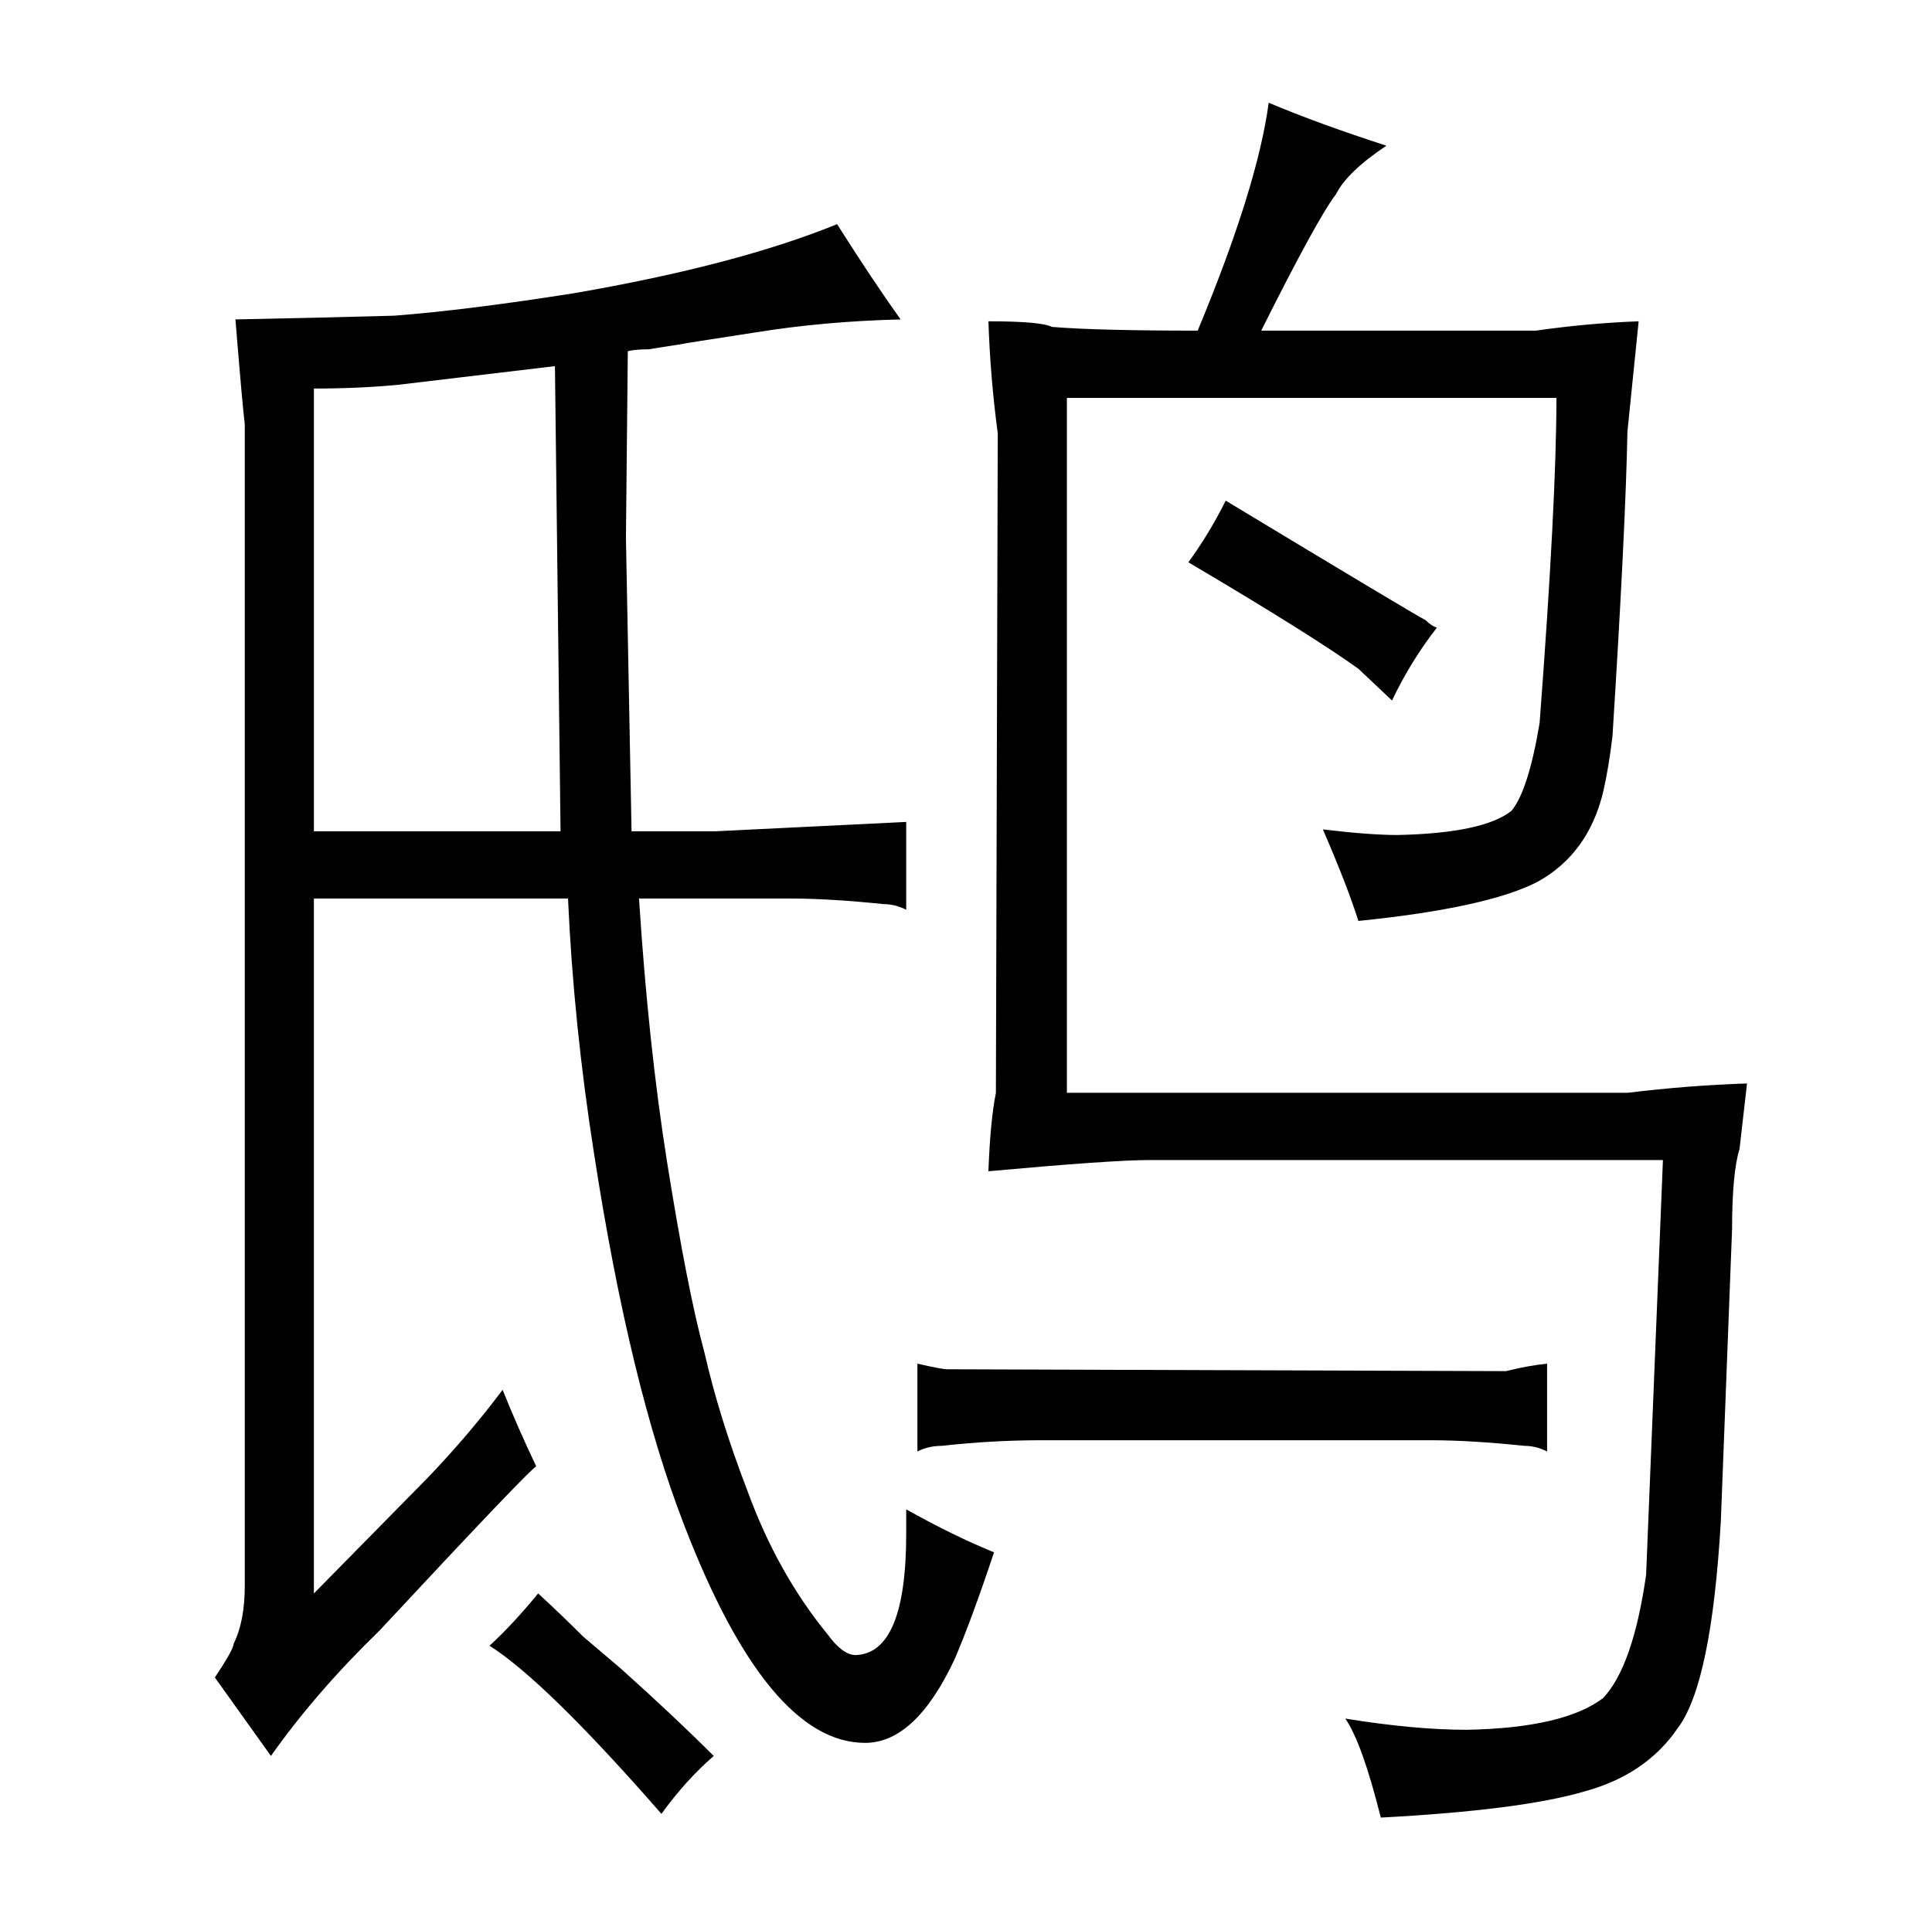 <?xml version="1.0" standalone="no"?>
<!DOCTYPE svg PUBLIC "-//W3C//DTD SVG 1.1//EN" "http://www.w3.org/Graphics/SVG/1.1/DTD/svg11.dtd" >
<svg xmlns="http://www.w3.org/2000/svg" xmlns:xlink="http://www.w3.org/1999/xlink" version="1.1" viewBox="-10 0 1034 1024">
  <g transform="matrix(1 0 0 -1 0 820)">
   <path fill="currentColor"
d="M121 -29q0 -19 -6 -31q0 -3 -10 -18l30 -42q24 34 58 67q81 87 84 88q-10 21 -18 41q-18 -24 -40 -47l-61 -62v372h136q3 -67 14 -137q19 -123 48 -198q45 -117 97 -117q27 0 48 45q9 21 21 57q-22 9 -47 23v-13q0 -64 -27 -65q-7 0 -15 11q-27 33 -43 77q-15 39 -23 74
q-9 33 -20 102q-10 63 -15 141h81q21 0 50 -3q6 0 12 -3v47l-102 -5h-45l-3 157l1 100q4 1 11 1l19 3q-1 0 38 6q37 6 78 7q-15 21 -34 51q-54 -22 -141 -37q-57 -9 -96 -12q-36 -1 -85 -2q4 -49 5 -56v-622zM290 375h-132v237q24 0 45 2l84 10zM322 -73l-20 17
q-12 12 -24 23q-13 -16 -26 -28q30 -19 92 -90q13 18 28 31q-21 21 -50 47zM481 43q6 3 13 3q27 3 53 3h209q21 0 50 -3q6 0 12 -3v47q-10 -1 -22 -4l-299 1q-3 0 -16 3v-47zM519 648q1 -30 5 -60l-1 -353q-3 -15 -4 -42q66 6 86 6h275l-9 -222q-7 -49 -23 -66
q-21 -16 -73 -17q-28 0 -65 6q9 -13 19 -53q75 4 109 14q33 9 50 34q18 24 23 111l6 156q0 30 4 43l4 35q-31 -1 -64 -5h-300v372h262q0 -55 -9 -174q-6 -36 -15 -47q-15 -12 -61 -13q-15 0 -40 3q13 -30 19 -49q69 7 96 21q27 15 35 48q3 13 5 30q7 111 8 163l6 59
q-27 -1 -55 -5h-147q30 60 40 73q6 12 27 26q-37 12 -63 23q-6 -45 -38 -122q-54 0 -78 2q-6 3 -34 3zM646 552q-9 -18 -20 -33q66 -39 91 -57l18 -17q10 21 24 39q-3 1 -6 4q-6 3 -107 64v0z" />
  </g>

</svg>
